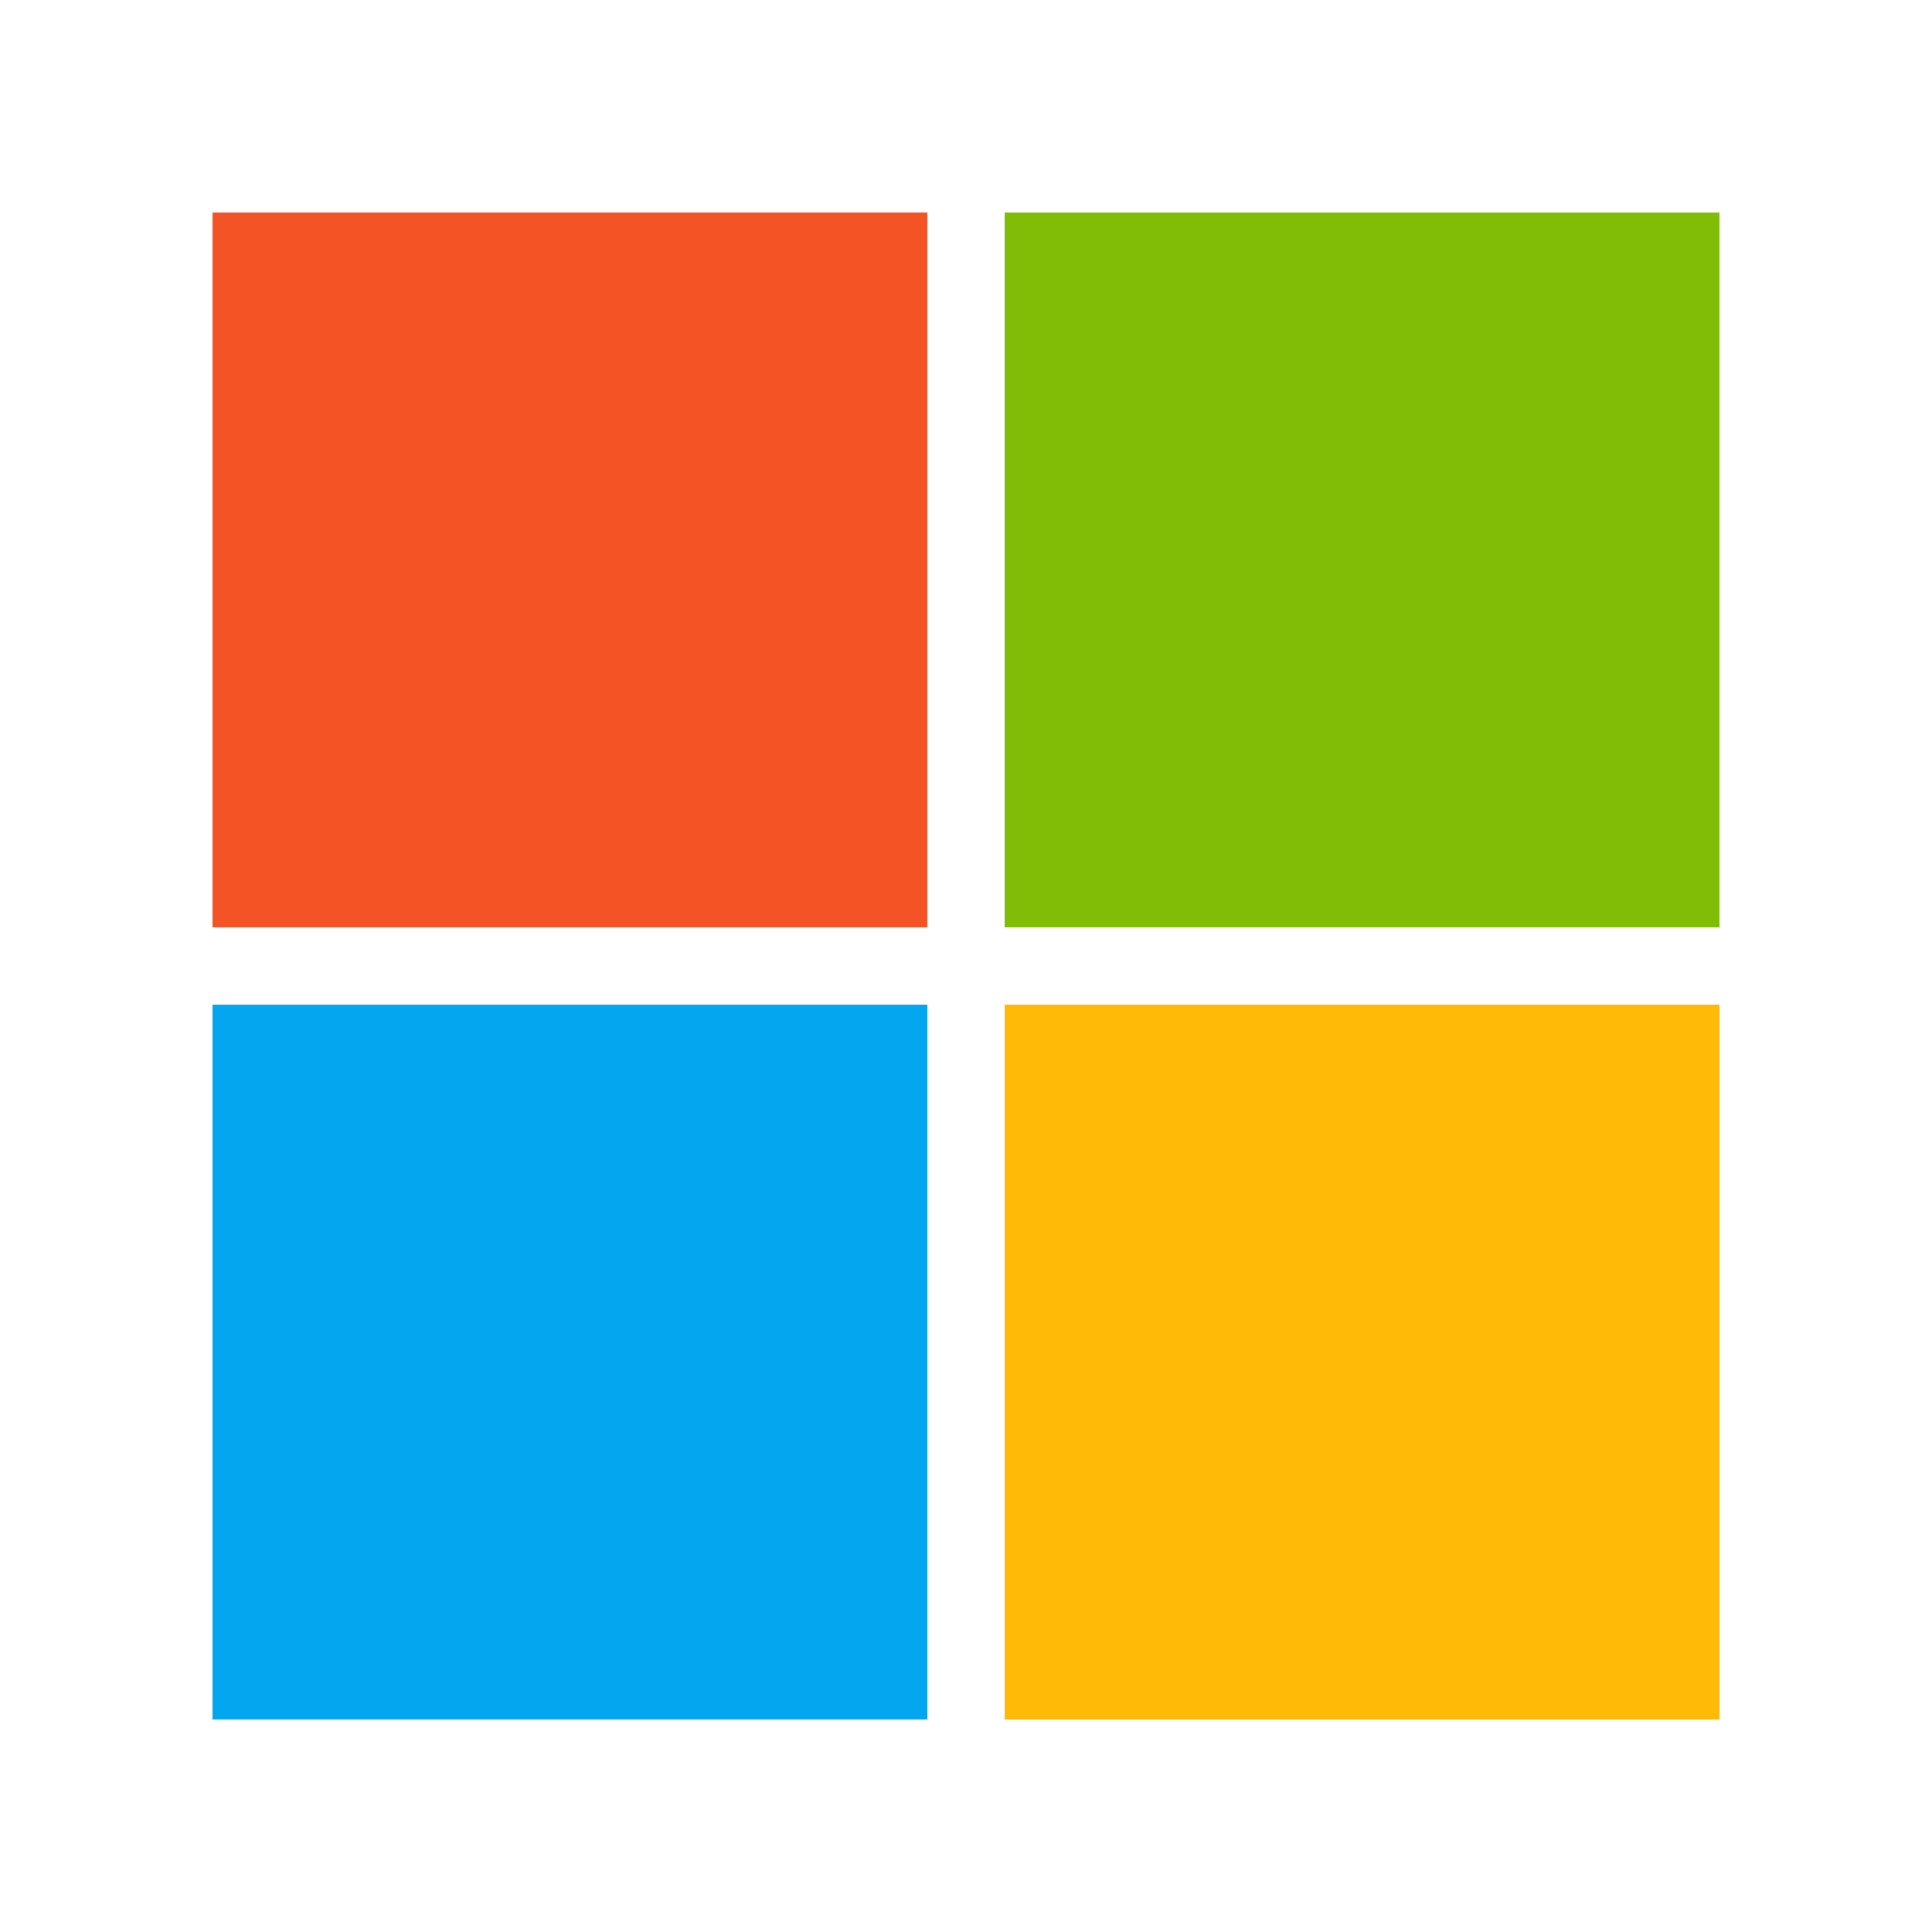 <svg xmlns="http://www.w3.org/2000/svg" width="100" height="100" fill="none" viewBox="0 0 100 100"><path fill="#F35325" d="M11 11H48V48H11V11Z"/><path fill="#81BC06" d="M52 11H89V48H52V11Z"/><path fill="#05A6F0" d="M11 52H48V89H11V52Z"/><path fill="#FFBA08" d="M52 52H89V89H52V52Z"/></svg>